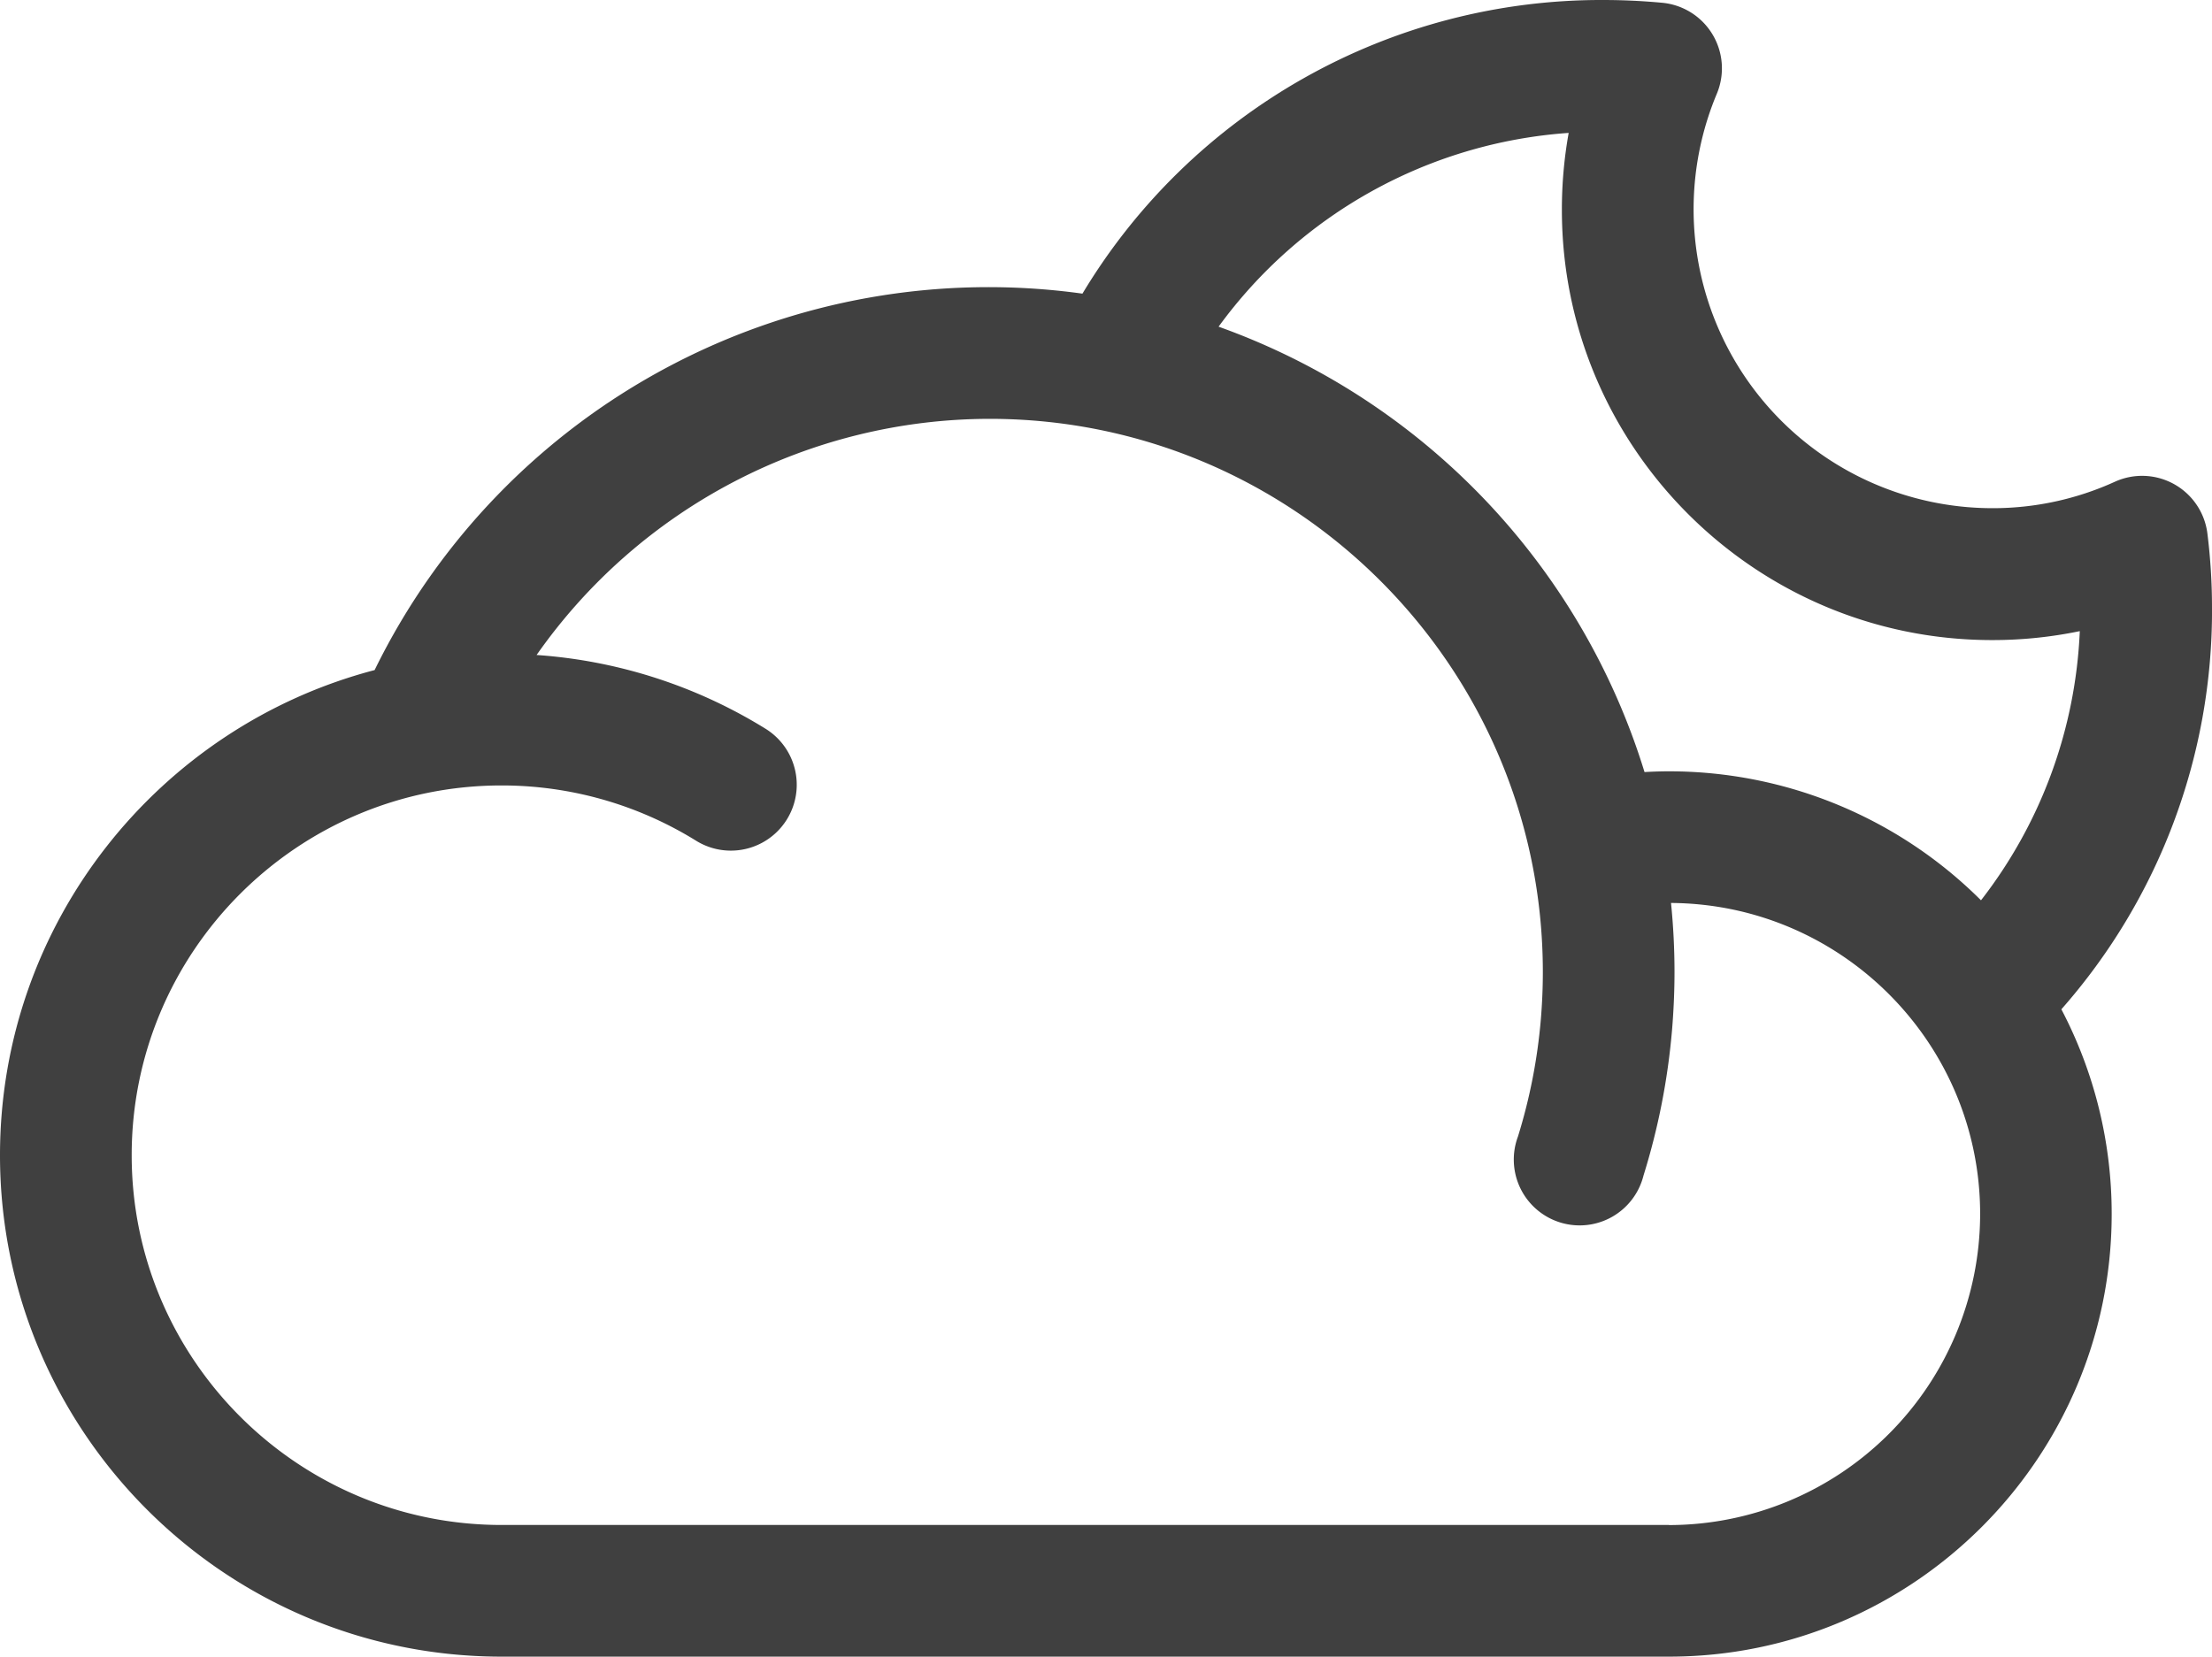 <svg xmlns="http://www.w3.org/2000/svg" viewBox="0 0 895.63 670.86"><g id="Layer_2" data-name="Layer 2"><g id="Layer_3" data-name="Layer 3"><g id="cloud_moon"><g id="Page-1"><path id="Cloud_Moon-2" data-name="Cloud Moon" d="M675.73,617.54H203.06c-82.56,0-149.74-67.17-149.74-149.73S120.5,318.07,203.06,318.07a149.31,149.31,0,0,1,78.78,22.38A26.66,26.66,0,0,0,310,295.13a202.55,202.55,0,0,0-92.73-29.89,224.29,224.29,0,0,1,183.42-95.63c123.5,0,224,100.47,224,224,0,6.32-.27,12.74-.8,19.08a223.36,223.36,0,0,1-9.27,47.53A26.66,26.66,0,1,0,665.46,476,276.94,276.94,0,0,0,677,417.13c.65-7.83,1-15.75,1-23.56,0-9.42-.49-18.73-1.41-27.91,69.08.44,125.16,56.73,125.16,125.92a126.11,126.11,0,0,1-126,126M635.15,53.82A175.22,175.22,0,0,0,632.4,85c0,96.05,78.13,174.2,174.18,174.2a173.94,173.94,0,0,0,35.52-3.62,190.91,190.91,0,0,1-40,109,178.68,178.68,0,0,0-126.35-52.23c-3.3,0-6.6.11-9.89.3A278.57,278.57,0,0,0,493.4,132.29,191.79,191.79,0,0,1,635.15,53.82M895.63,246.48A241.34,241.34,0,0,0,893.76,216a26.64,26.64,0,0,0-37.49-20.9,119.24,119.24,0,0,1-49.69,10.69A121.05,121.05,0,0,1,695.12,38,26.67,26.67,0,0,0,673,1.12C665,.37,656.93,0,649.16,0A245.06,245.06,0,0,0,438.28,118.91a276.71,276.71,0,0,0-286.6,152.44C64.51,294.17,0,373.58,0,467.81c0,112,91.09,203.05,203.06,203.05H675.73c98.86,0,179.28-80.42,179.28-179.28a178.1,178.1,0,0,0-20.37-82.86,244.09,244.09,0,0,0,61-162.24" style="fill:#404040;fill-rule:evenodd"/></g></g></g></g></svg>